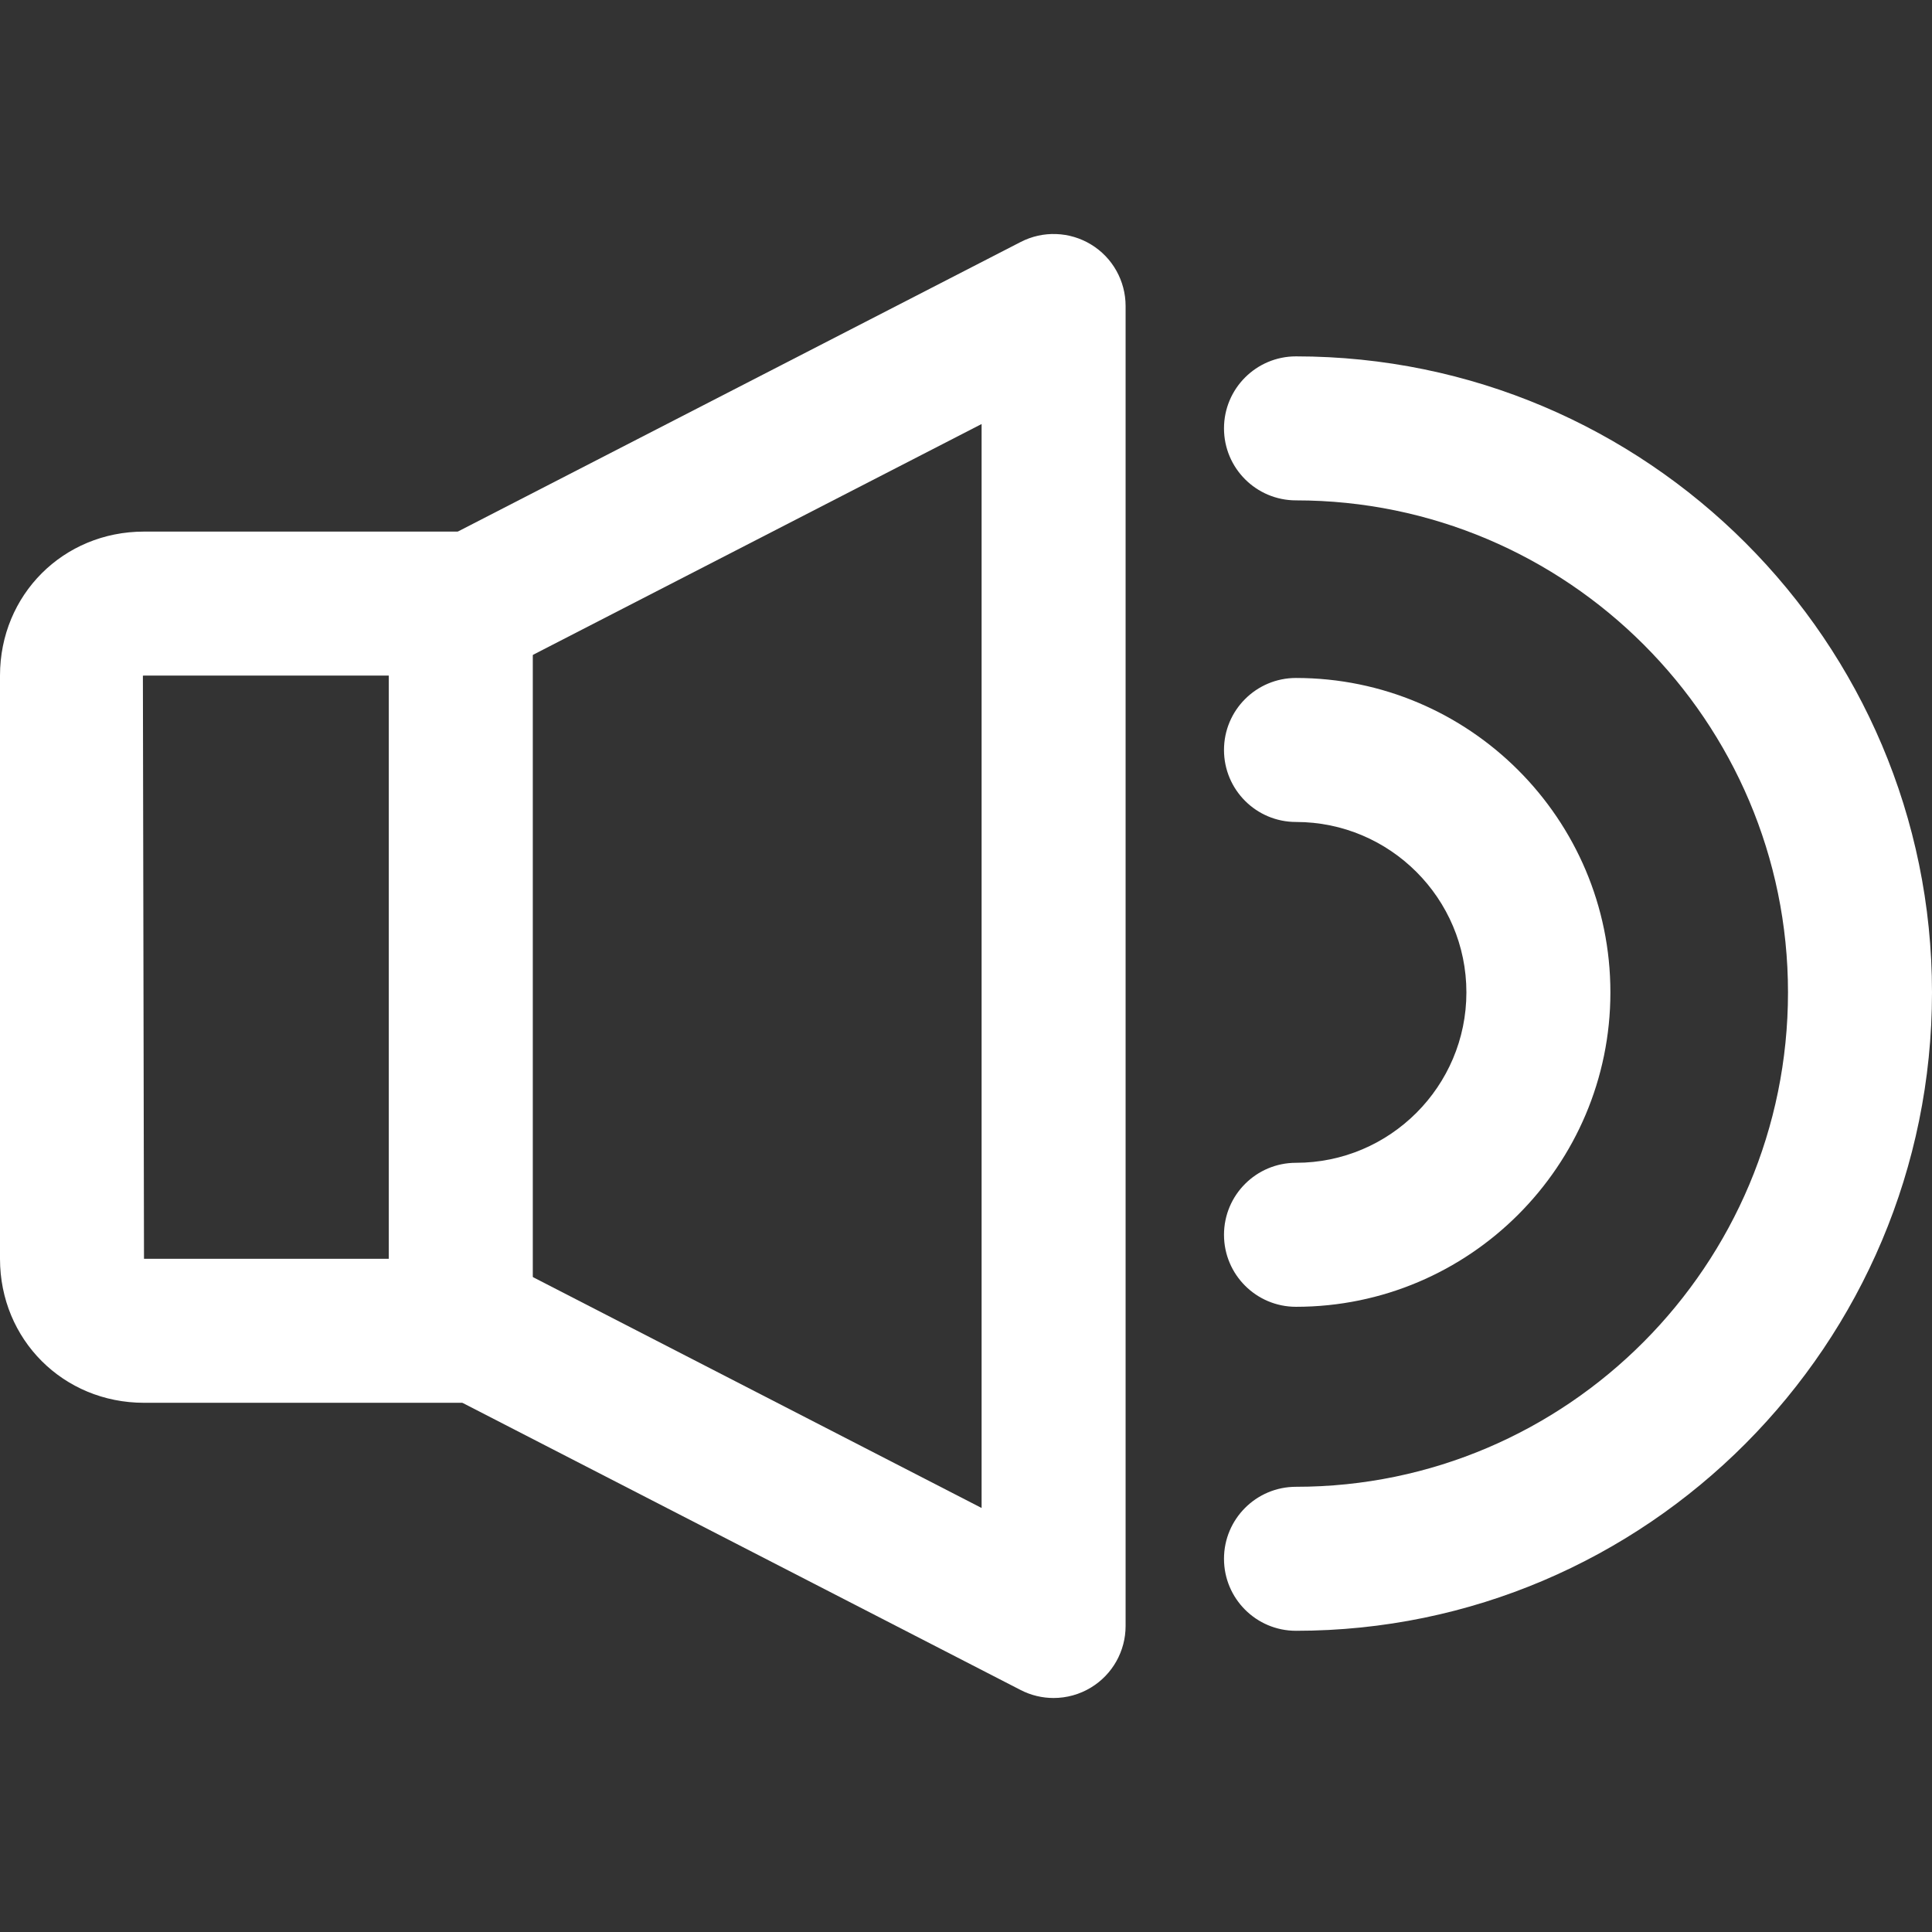 <?xml version="1.0" encoding="iso-8859-1"?>
<!-- Generator: Adobe Illustrator 19.0.0, SVG Export Plug-In . SVG Version: 6.00 Build 0)  -->
<svg fill="white" version="1.1" id="Capa_1" xmlns="http://www.w3.org/2000/svg" xmlns:xlink="http://www.w3.org/1999/xlink" x="0px" y="0px"
	 viewBox="0 0 512 512" style="enable-background:new 0 0 512 512;" xml:space="preserve">
<rect x="0" y="0" width="512" height="512" fill="#333333" stroke="none"/>
<g>
	<g>
		<path d="M122.117,140.878H38.161C16.766,140.878,0,157.644,0,179.04v154.554c0,21.396,16.766,38.161,38.161,38.161h83.955
			c10.539,0,19.081-8.535,19.081-19.081V159.959C141.198,149.42,132.656,140.878,122.117,140.878z M103.036,333.594H38.161
			l-0.293-154.529c0,0,0.089-0.025,0.293-0.025h64.875V333.594z"/>
	</g>
</g>
<g>
	<g>
		<path d="M289.156,64.803c-5.68-3.46-12.765-3.721-18.667-0.674L117.2,142.996l17.459,33.932l125.475-64.557v287.261
			l-125.475-64.563L117.2,369.008l153.288,78.867c2.741,1.412,5.737,2.112,8.726,2.112c3.454,0,6.895-0.935,9.935-2.792
			c5.68-3.46,9.146-9.636,9.146-16.289V81.092C298.296,74.439,294.836,68.263,289.156,64.803z"/>
	</g>
</g>
<g>
	<g>
		<path d="M343.453,179.669c-10.539,0-19.081,8.542-19.081,19.081s8.542,19.081,19.081,19.081c24.9,0,45.158,20.257,45.158,45.158
			s-20.257,45.164-45.158,45.164c-10.539,0-19.081,8.542-19.081,19.081s8.542,19.081,19.081,19.081
			c45.946,0,83.319-37.379,83.319-83.326S389.4,179.669,343.453,179.669z"/>
	</g>
</g>
<g>
	<g>
		<path d="M343.453,94.442c-10.539,0-19.081,8.542-19.081,19.081c0,10.539,8.542,19.081,19.081,19.081
			c71.896,0,130.385,58.489,130.385,130.385c0,72.252-58.489,131.027-130.385,131.027c-10.539,0-19.081,8.542-19.081,19.081
			c0,10.539,8.542,19.081,19.081,19.081c92.936,0,168.547-75.891,168.547-169.189C512,170.053,436.389,94.442,343.453,94.442z"/>
	</g>
</g>
<g>
</g>
<g>
</g>
<g>
</g>
<g>
</g>
<g>
</g>
<g>
</g>
<g>
</g>
<g>
</g>
<g>
</g>
<g>
</g>
<g>
</g>
<g>
</g>
<g>
</g>
<g>
</g>
<g>
</g>
</svg>
